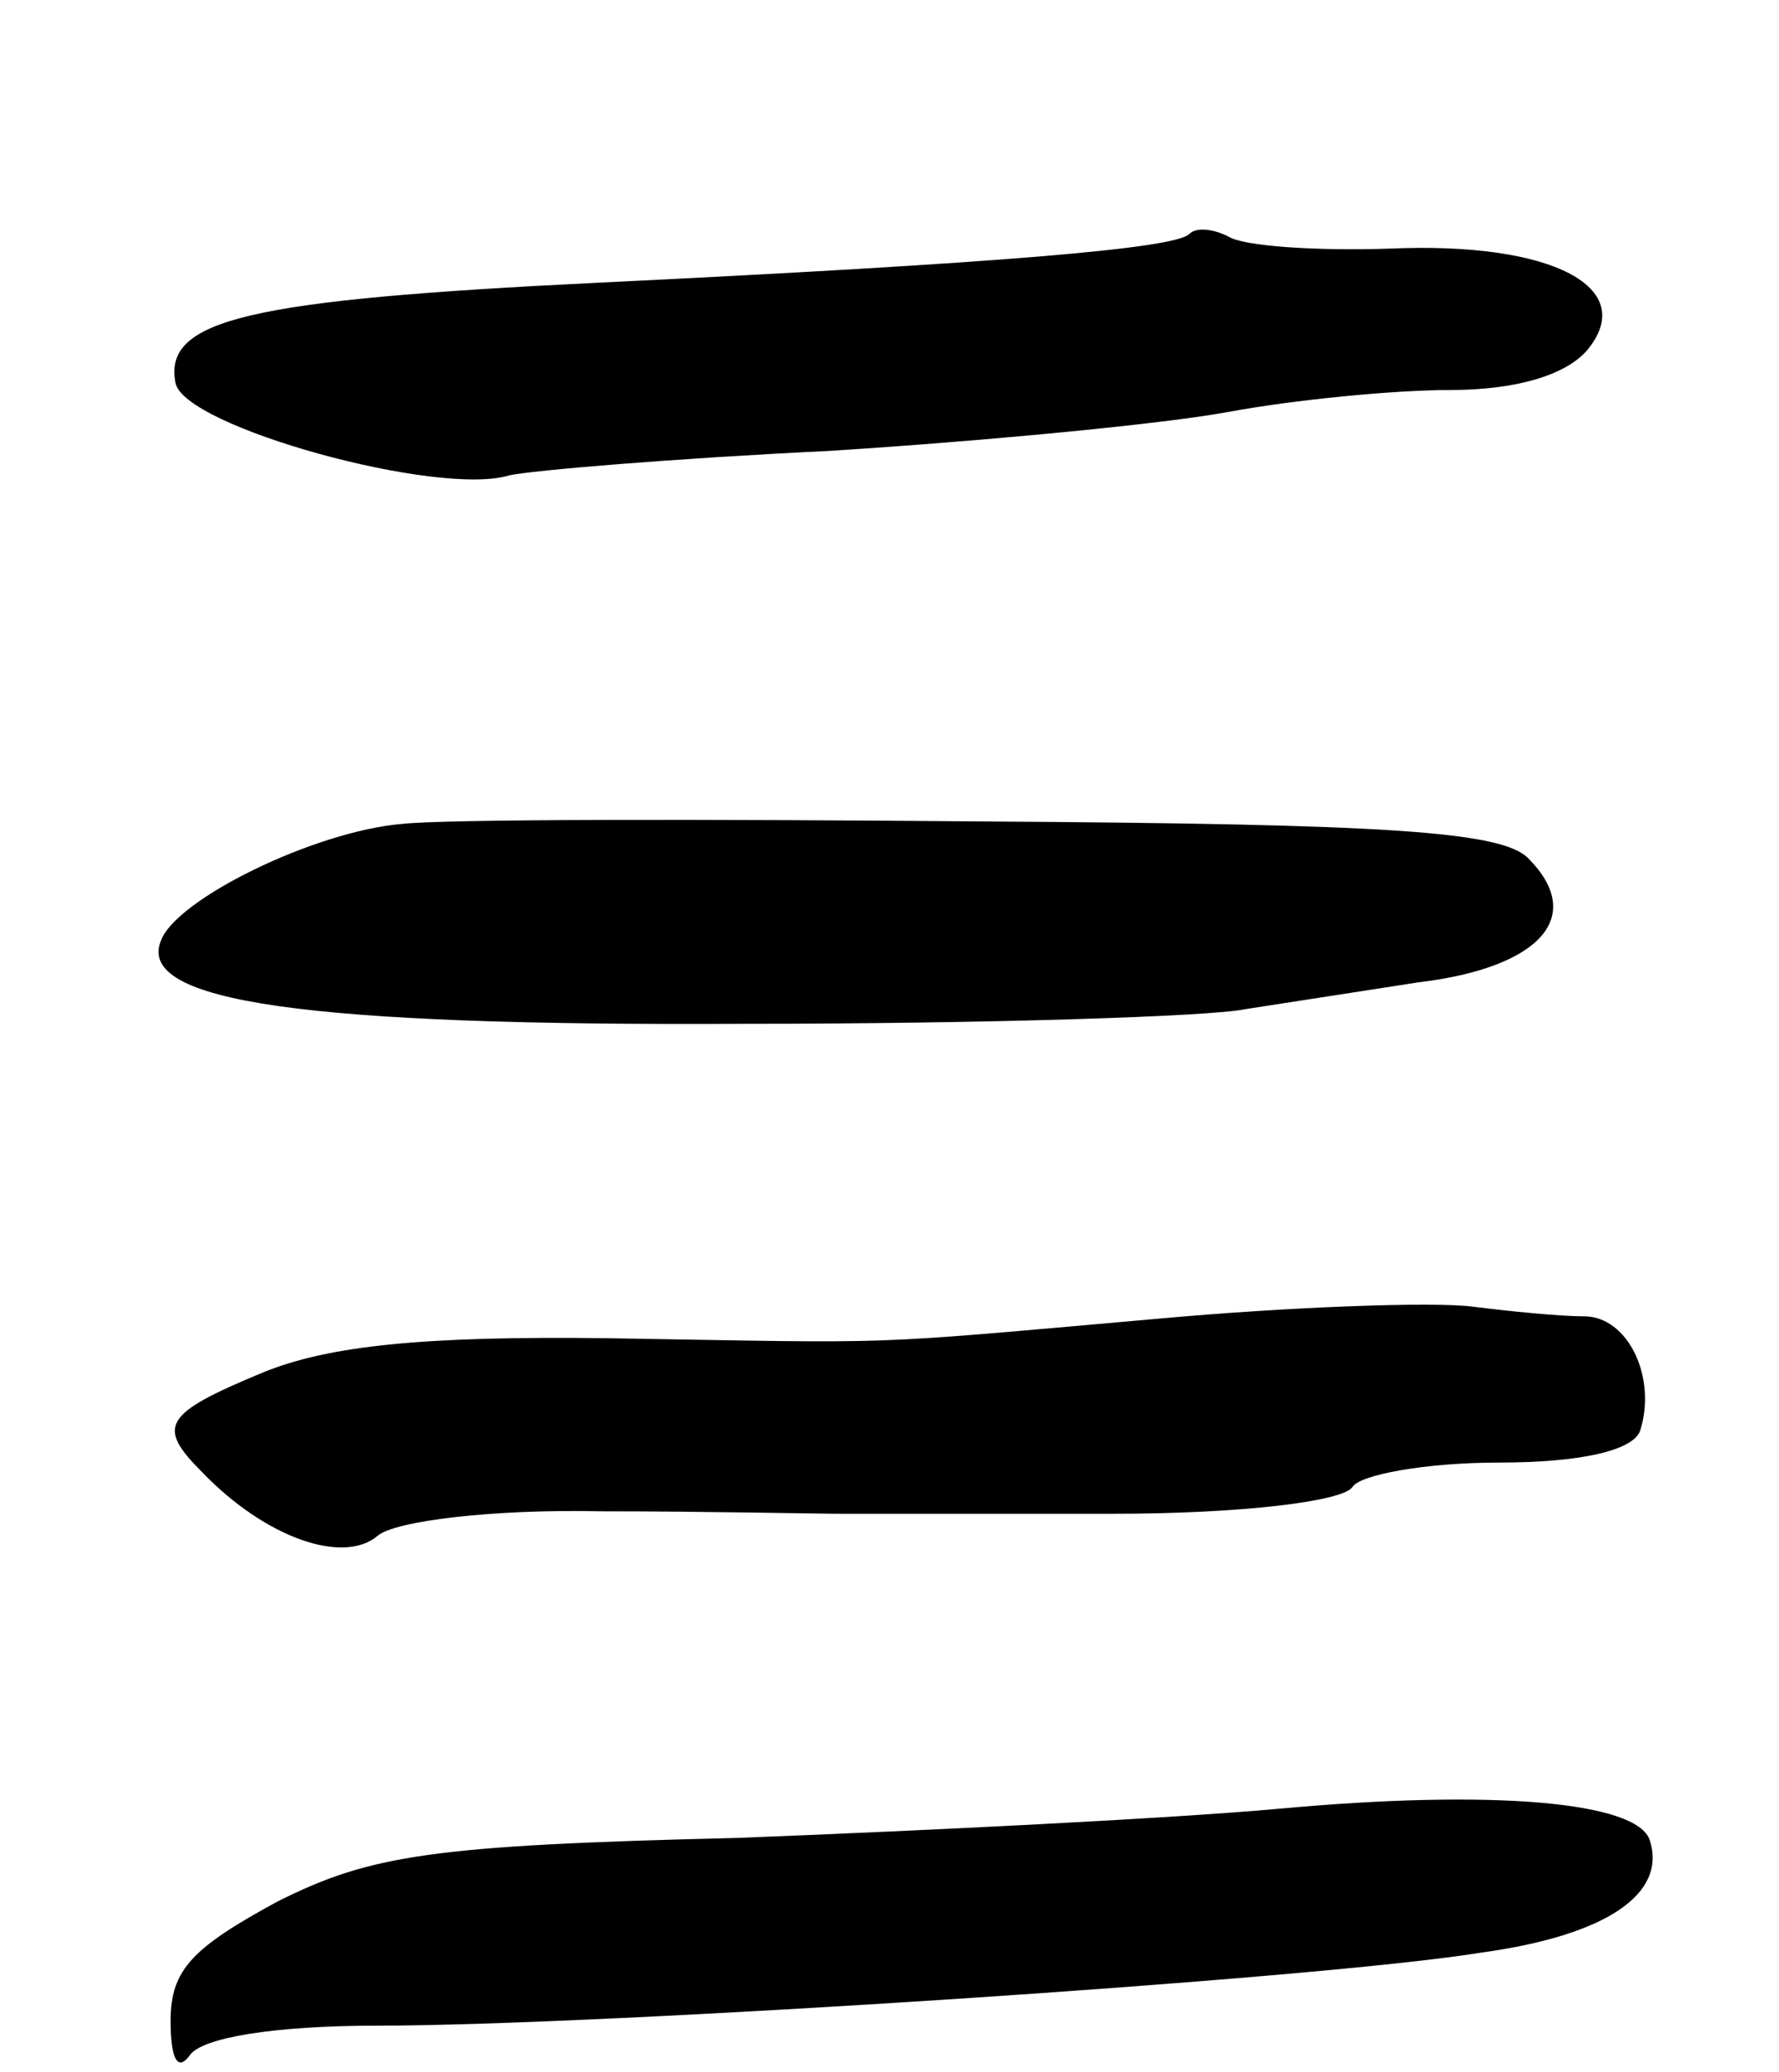 <svg version="1.0" xmlns="http://www.w3.org/2000/svg"
 width="73pt" height="85pt" viewBox="0 0 73 85"
 preserveAspectRatio="xMidYMid meet">
<g transform="translate(0,85) scale(0.1,-0.1)"
fill="#000000" stroke="none">
<path d="M488 754 c-6 -6 -78 -12 -243 -20 -143 -7 -178 -15 -173 -41 3 -18
108 -47 137 -38 9 2 68 7 131 10 63 4 137 11 164 16 27 5 68 9 91 9 27 0 47 6
56 16 22 26 -14 45 -81 42 -30 -1 -60 1 -66 5 -6 3 -13 4 -16 1z"/>
<path d="M165 512 c-36 -3 -93 -31 -99 -48 -10 -25 59 -35 240 -34 99 0 191 3
205 6 13 2 45 7 71 11 50 6 69 27 45 51 -11 11 -59 14 -223 15 -115 1 -222 1
-239 -1z"/>
<path d="M475 309 c-125 -11 -102 -10 -225 -8 -76 1 -115 -3 -142 -14 -41 -17
-44 -22 -25 -41 26 -27 58 -38 72 -26 7 6 47 11 92 10 43 0 87 -1 98 -1 11 0
61 0 112 0 52 0 94 5 98 11 3 5 30 10 60 10 34 0 55 5 58 13 7 22 -5 47 -23
47 -10 0 -30 2 -46 4 -16 2 -74 0 -129 -5z"/>
<path d="M525 108 c-44 -4 -145 -9 -223 -12 -125 -3 -150 -7 -188 -26 -35 -19
-44 -28 -44 -49 0 -16 3 -21 8 -14 5 7 34 12 77 12 92 0 386 19 453 30 51 7
76 24 69 46 -5 16 -65 21 -152 13z"/>
</g>
</svg>
